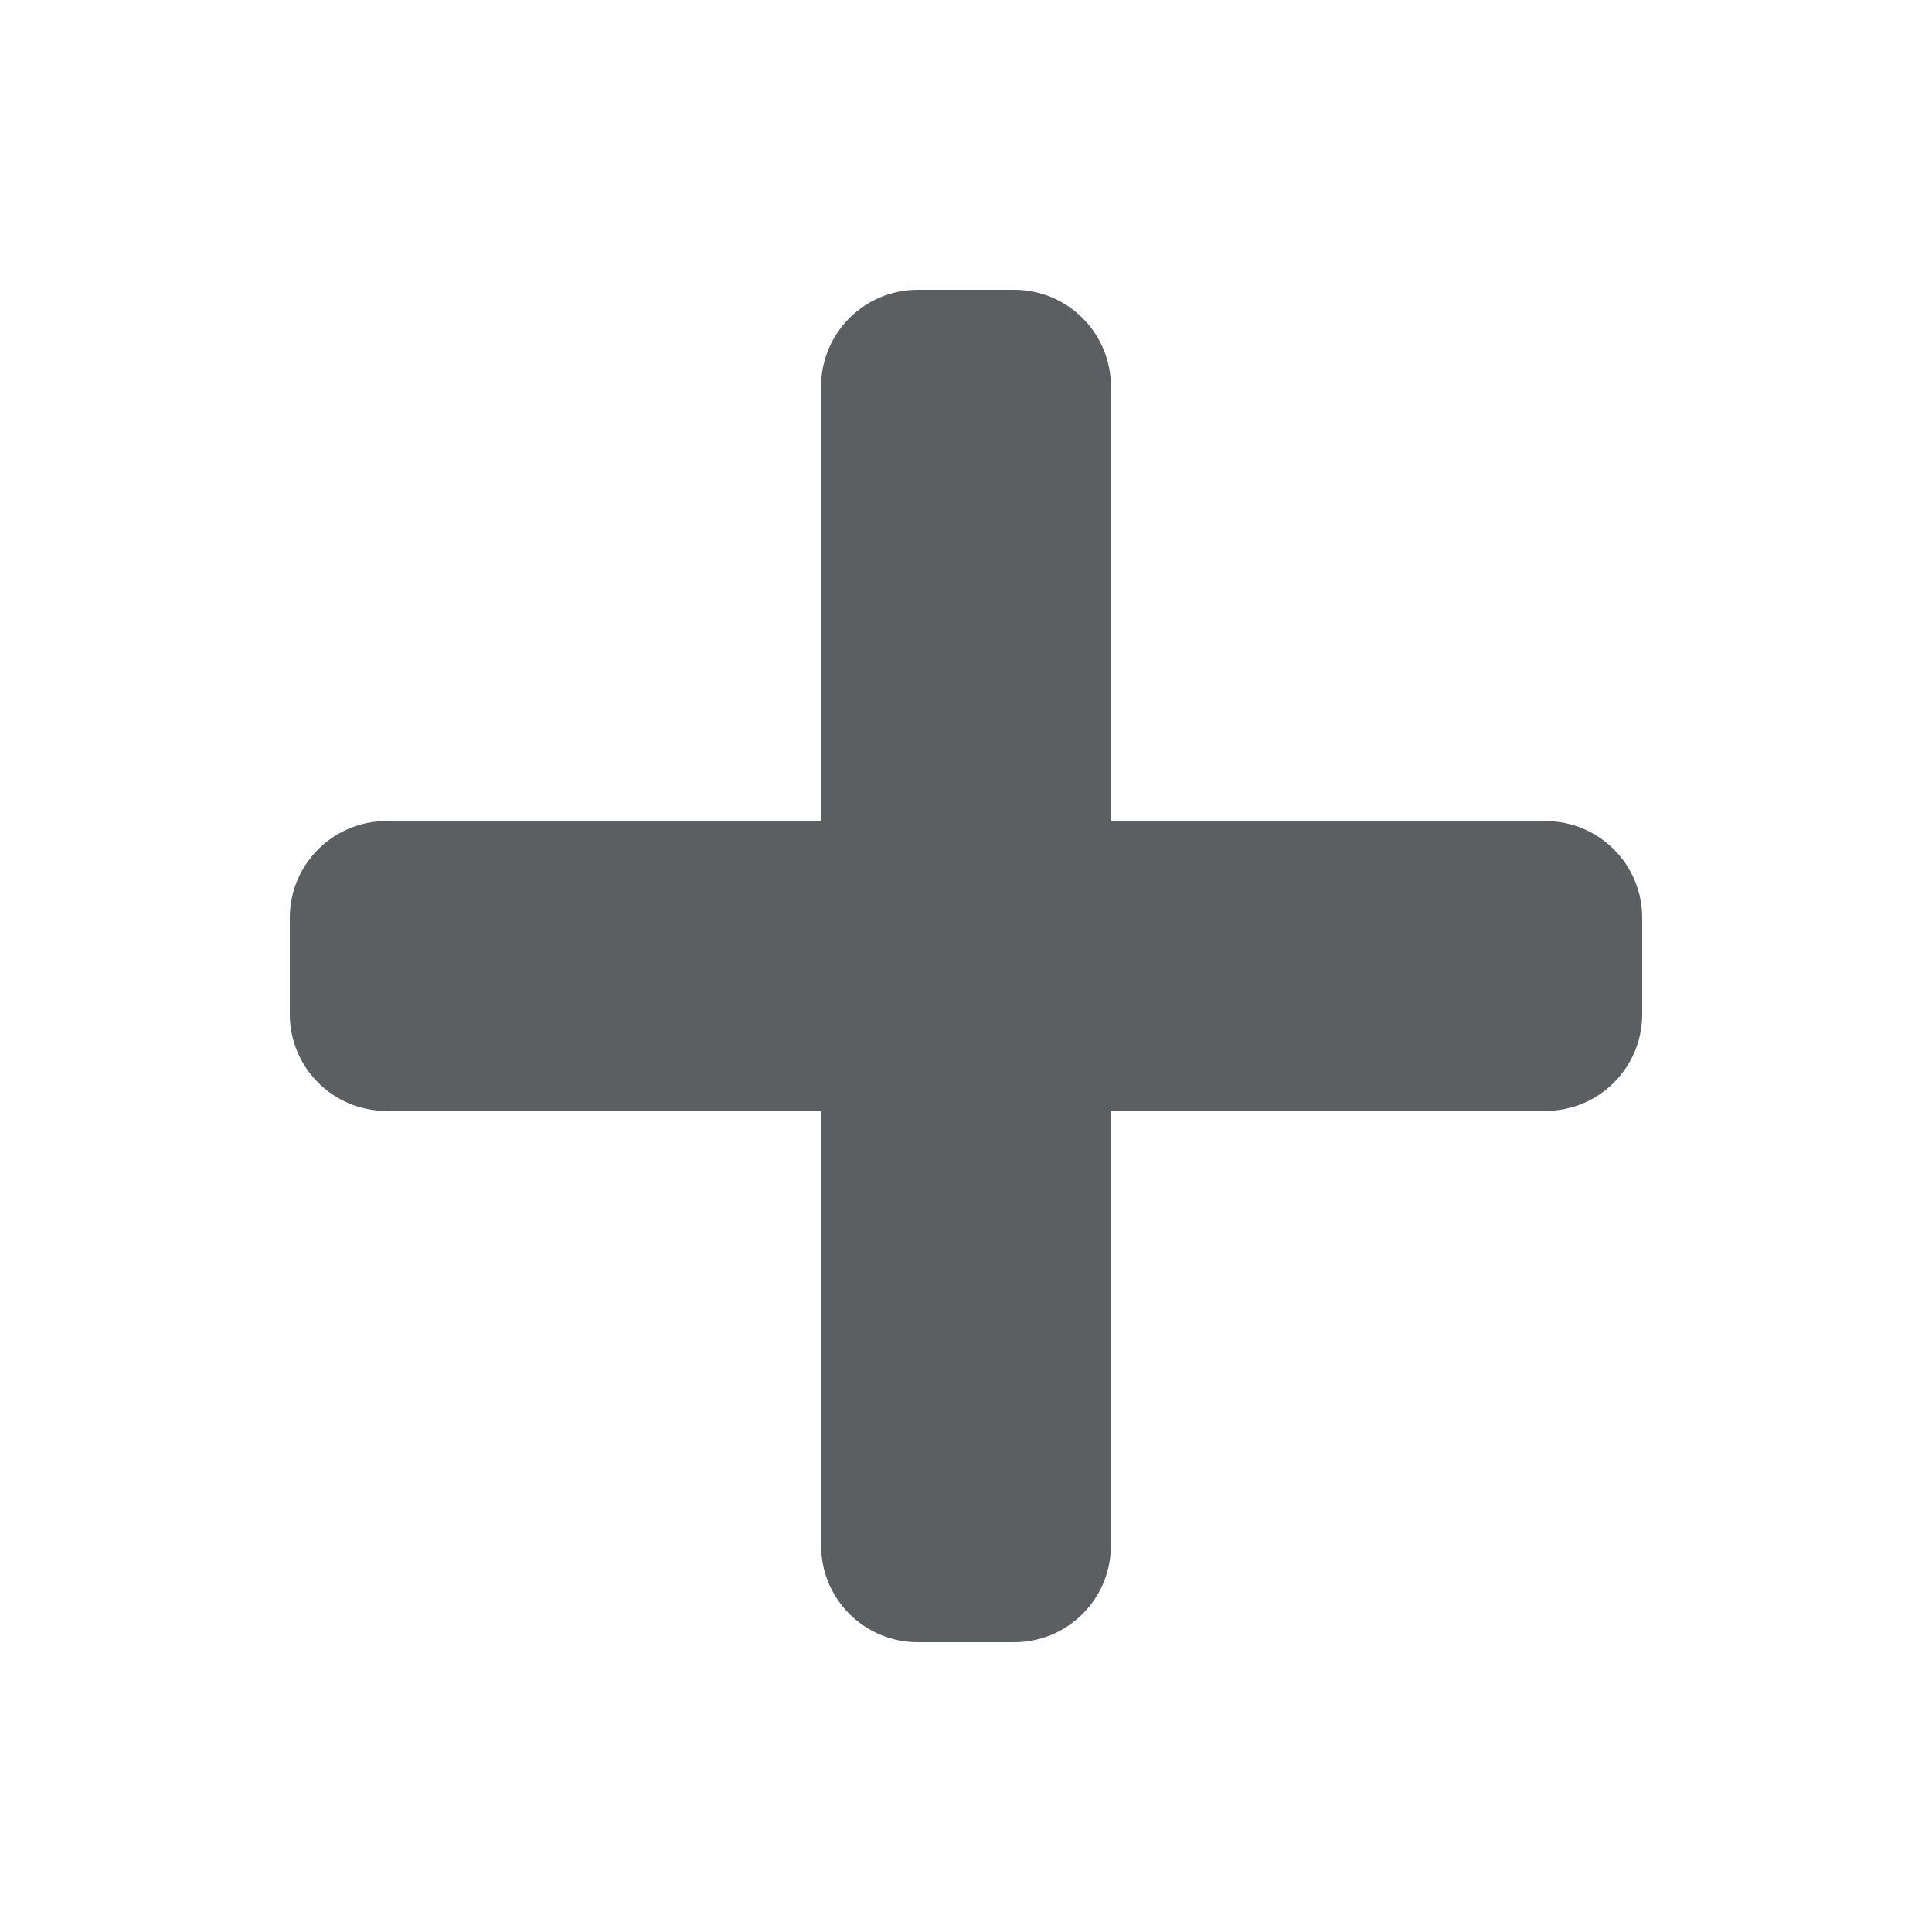 <svg width="20" height="20" viewBox="0 0 20 20" fill="none" xmlns="http://www.w3.org/2000/svg">
<path d="M16 8.5H11.5V4C11.5 3.448 11.052 3 10.5 3H9.5C8.948 3 8.5 3.448 8.5 4V8.5H4C3.448 8.5 3 8.948 3 9.5V10.5C3 11.052 3.448 11.5 4 11.5H8.5V16C8.5 16.552 8.948 17 9.5 17H10.5C11.052 17 11.5 16.552 11.5 16V11.5H16C16.552 11.5 17 11.052 17 10.5V9.5C17 8.948 16.552 8.5 16 8.5Z" fill="#5C5F62"/>
</svg>
